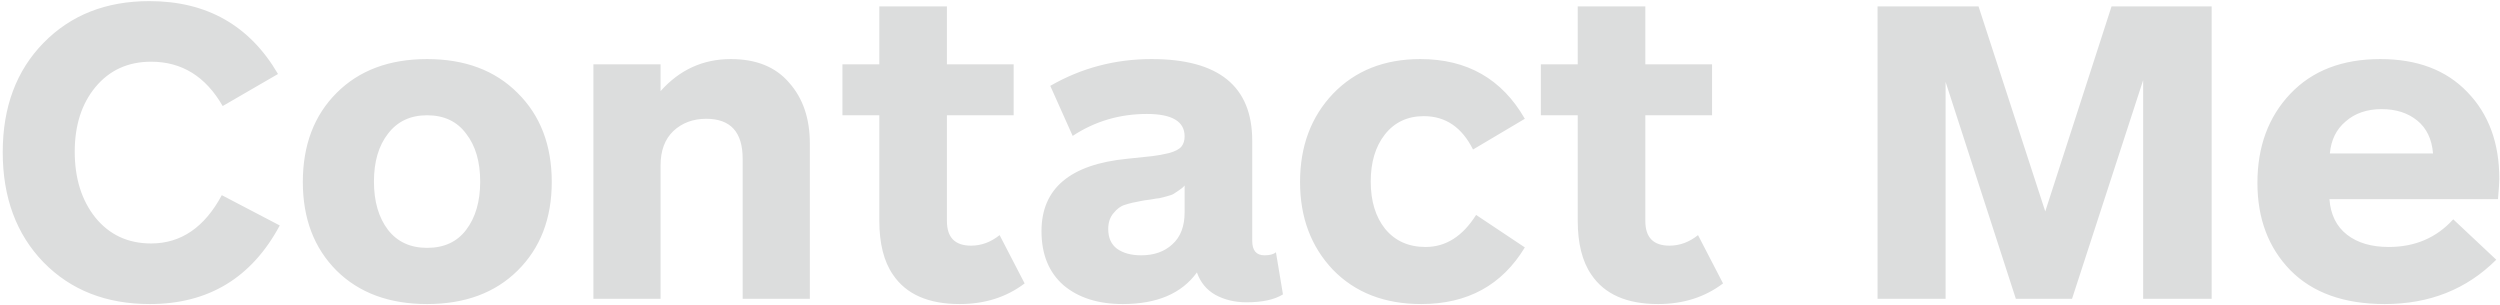<svg width="820" height="100" viewBox="0 0 820 100" fill="none" xmlns="http://www.w3.org/2000/svg">
<path d="M91.184 24.272L73.04 34.784C67.472 25.088 59.648 20.24 49.568 20.24C41.984 20.24 35.888 23.024 31.28 28.592C26.768 34.064 24.512 41.12 24.512 49.76C24.512 58.496 26.768 65.696 31.28 71.36C35.888 77.024 41.984 79.856 49.568 79.856C59.36 79.856 67.088 74.576 72.752 64.016L91.76 73.952C82.544 91.136 68.336 99.728 49.136 99.728C34.832 99.728 23.216 95.168 14.288 86.048C5.36 76.832 0.896 64.784 0.896 49.904C0.896 35.12 5.36 23.168 14.288 14.048C23.216 4.928 34.784 0.368 48.992 0.368C67.808 0.368 81.872 8.336 91.184 24.272ZM180.975 59.696C180.975 71.696 177.231 81.392 169.743 88.784C162.351 96.08 152.463 99.728 140.079 99.728C127.695 99.728 117.807 96.08 110.415 88.784C103.023 81.392 99.327 71.696 99.327 59.696C99.327 47.6 103.023 37.856 110.415 30.464C117.807 23.072 127.695 19.376 140.079 19.376C152.463 19.376 162.351 23.072 169.743 30.464C177.231 37.856 180.975 47.6 180.975 59.696ZM152.895 75.392C155.967 71.36 157.503 66.08 157.503 59.552C157.503 53.024 155.967 47.792 152.895 43.856C149.919 39.824 145.647 37.808 140.079 37.808C134.607 37.808 130.335 39.824 127.263 43.856C124.191 47.792 122.655 53.024 122.655 59.552C122.655 66.08 124.191 71.36 127.263 75.392C130.335 79.328 134.607 81.296 140.079 81.296C145.647 81.296 149.919 79.328 152.895 75.392ZM216.667 98H194.635V21.104H216.667V29.888C222.907 22.88 230.587 19.376 239.707 19.376C248.059 19.376 254.443 21.968 258.859 27.152C263.371 32.24 265.627 38.864 265.627 47.024V98H243.595V52.064C243.595 43.328 239.611 38.96 231.643 38.96C227.323 38.96 223.723 40.304 220.843 42.992C218.059 45.68 216.667 49.424 216.667 54.224V98ZM327.872 77.12L336.08 92.96C330.128 97.472 323.024 99.728 314.768 99.728C304.496 99.728 297.2 96.512 292.88 90.08C289.904 85.76 288.416 79.856 288.416 72.368V37.808H276.32V21.104H288.416V2.096H310.592V21.104H332.48V37.808H310.592V72.512C310.592 77.888 313.232 80.576 318.512 80.576C321.872 80.576 324.992 79.424 327.872 77.12ZM388.554 69.632V60.848C388.074 61.424 387.45 61.952 386.682 62.432C386.01 62.912 385.434 63.296 384.954 63.584C384.474 63.872 383.658 64.16 382.506 64.448C381.354 64.736 380.586 64.928 380.202 65.024C379.818 65.024 378.858 65.168 377.322 65.456C375.786 65.648 374.826 65.792 374.442 65.888C372.234 66.272 370.41 66.704 368.97 67.184C367.626 67.568 366.378 68.48 365.226 69.92C364.074 71.264 363.498 72.992 363.498 75.104C363.498 77.984 364.458 80.144 366.378 81.584C368.394 83.024 371.034 83.744 374.298 83.744C378.522 83.744 381.93 82.544 384.522 80.144C387.21 77.744 388.554 74.24 388.554 69.632ZM351.834 44.576L344.49 28.16C354.666 22.304 365.754 19.376 377.754 19.376C399.738 19.376 410.73 28.304 410.73 46.16V78.992C410.73 82.16 412.074 83.744 414.762 83.744C416.49 83.744 417.738 83.408 418.506 82.736L420.81 96.56C418.026 98.288 414.042 99.152 408.858 99.152C405.018 99.152 401.61 98.336 398.634 96.704C395.754 95.072 393.738 92.624 392.586 89.36C387.594 96.272 379.482 99.728 368.25 99.728C360.186 99.728 353.706 97.664 348.81 93.536C344.01 89.312 341.61 83.408 341.61 75.824C341.61 61.808 351.018 53.888 369.834 52.064C373.674 51.68 376.41 51.392 378.042 51.2C379.674 51.008 381.498 50.672 383.514 50.192C385.53 49.616 386.874 48.896 387.546 48.032C388.218 47.168 388.554 46.064 388.554 44.72C388.554 39.824 384.426 37.376 376.17 37.376C367.242 37.376 359.13 39.776 351.834 44.576ZM484.161 70.496L500.145 81.152C492.657 93.536 481.329 99.728 466.161 99.728C454.161 99.728 444.513 95.984 437.217 88.496C430.017 80.912 426.417 71.312 426.417 59.696C426.417 47.984 430.017 38.336 437.217 30.752C444.513 23.168 454.065 19.376 465.873 19.376C481.233 19.376 492.657 25.904 500.145 38.96L483.153 49.04C479.505 41.744 474.129 38.096 467.025 38.096C461.649 38.096 457.377 40.112 454.209 44.144C451.137 48.08 449.601 53.216 449.601 59.552C449.601 65.984 451.185 71.168 454.353 75.104C457.617 79.04 462.033 81.008 467.601 81.008C474.225 81.008 479.745 77.504 484.161 70.496ZM556.95 77.12L565.158 92.96C559.206 97.472 552.102 99.728 543.846 99.728C533.574 99.728 526.278 96.512 521.958 90.08C518.982 85.76 517.494 79.856 517.494 72.368V37.808H505.398V21.104H517.494V2.096H539.67V21.104H561.558V37.808H539.67V72.512C539.67 77.888 542.31 80.576 547.59 80.576C550.95 80.576 554.07 79.424 556.95 77.12ZM725.421 98H702.957V26.288L679.629 98H661.197L638.157 26.864V98H615.837V2.096H648.957L670.845 69.344L692.589 2.096H725.421V98ZM819.78 58.688C819.78 59.648 819.636 61.856 819.348 65.312H764.052C764.436 70.4 766.356 74.288 769.812 76.976C773.268 79.664 777.828 81.008 783.492 81.008C792.132 81.008 799.188 77.984 804.66 71.936L818.772 85.184C809.076 94.88 796.884 99.728 782.196 99.728C768.852 99.728 758.532 96.032 751.236 88.64C744.036 81.248 740.436 71.696 740.436 59.984C740.436 48.08 744.036 38.336 751.236 30.752C758.436 23.168 768.276 19.376 780.756 19.376C792.852 19.376 802.356 22.976 809.268 30.176C816.276 37.376 819.78 46.88 819.78 58.688ZM764.196 50.336H798.036C797.652 45.632 795.924 42.032 792.852 39.536C789.78 37.04 785.892 35.792 781.188 35.792C776.388 35.792 772.452 37.136 769.38 39.824C766.308 42.416 764.58 45.92 764.196 50.336Z" fill="#DCDDDD"/>
</svg>

